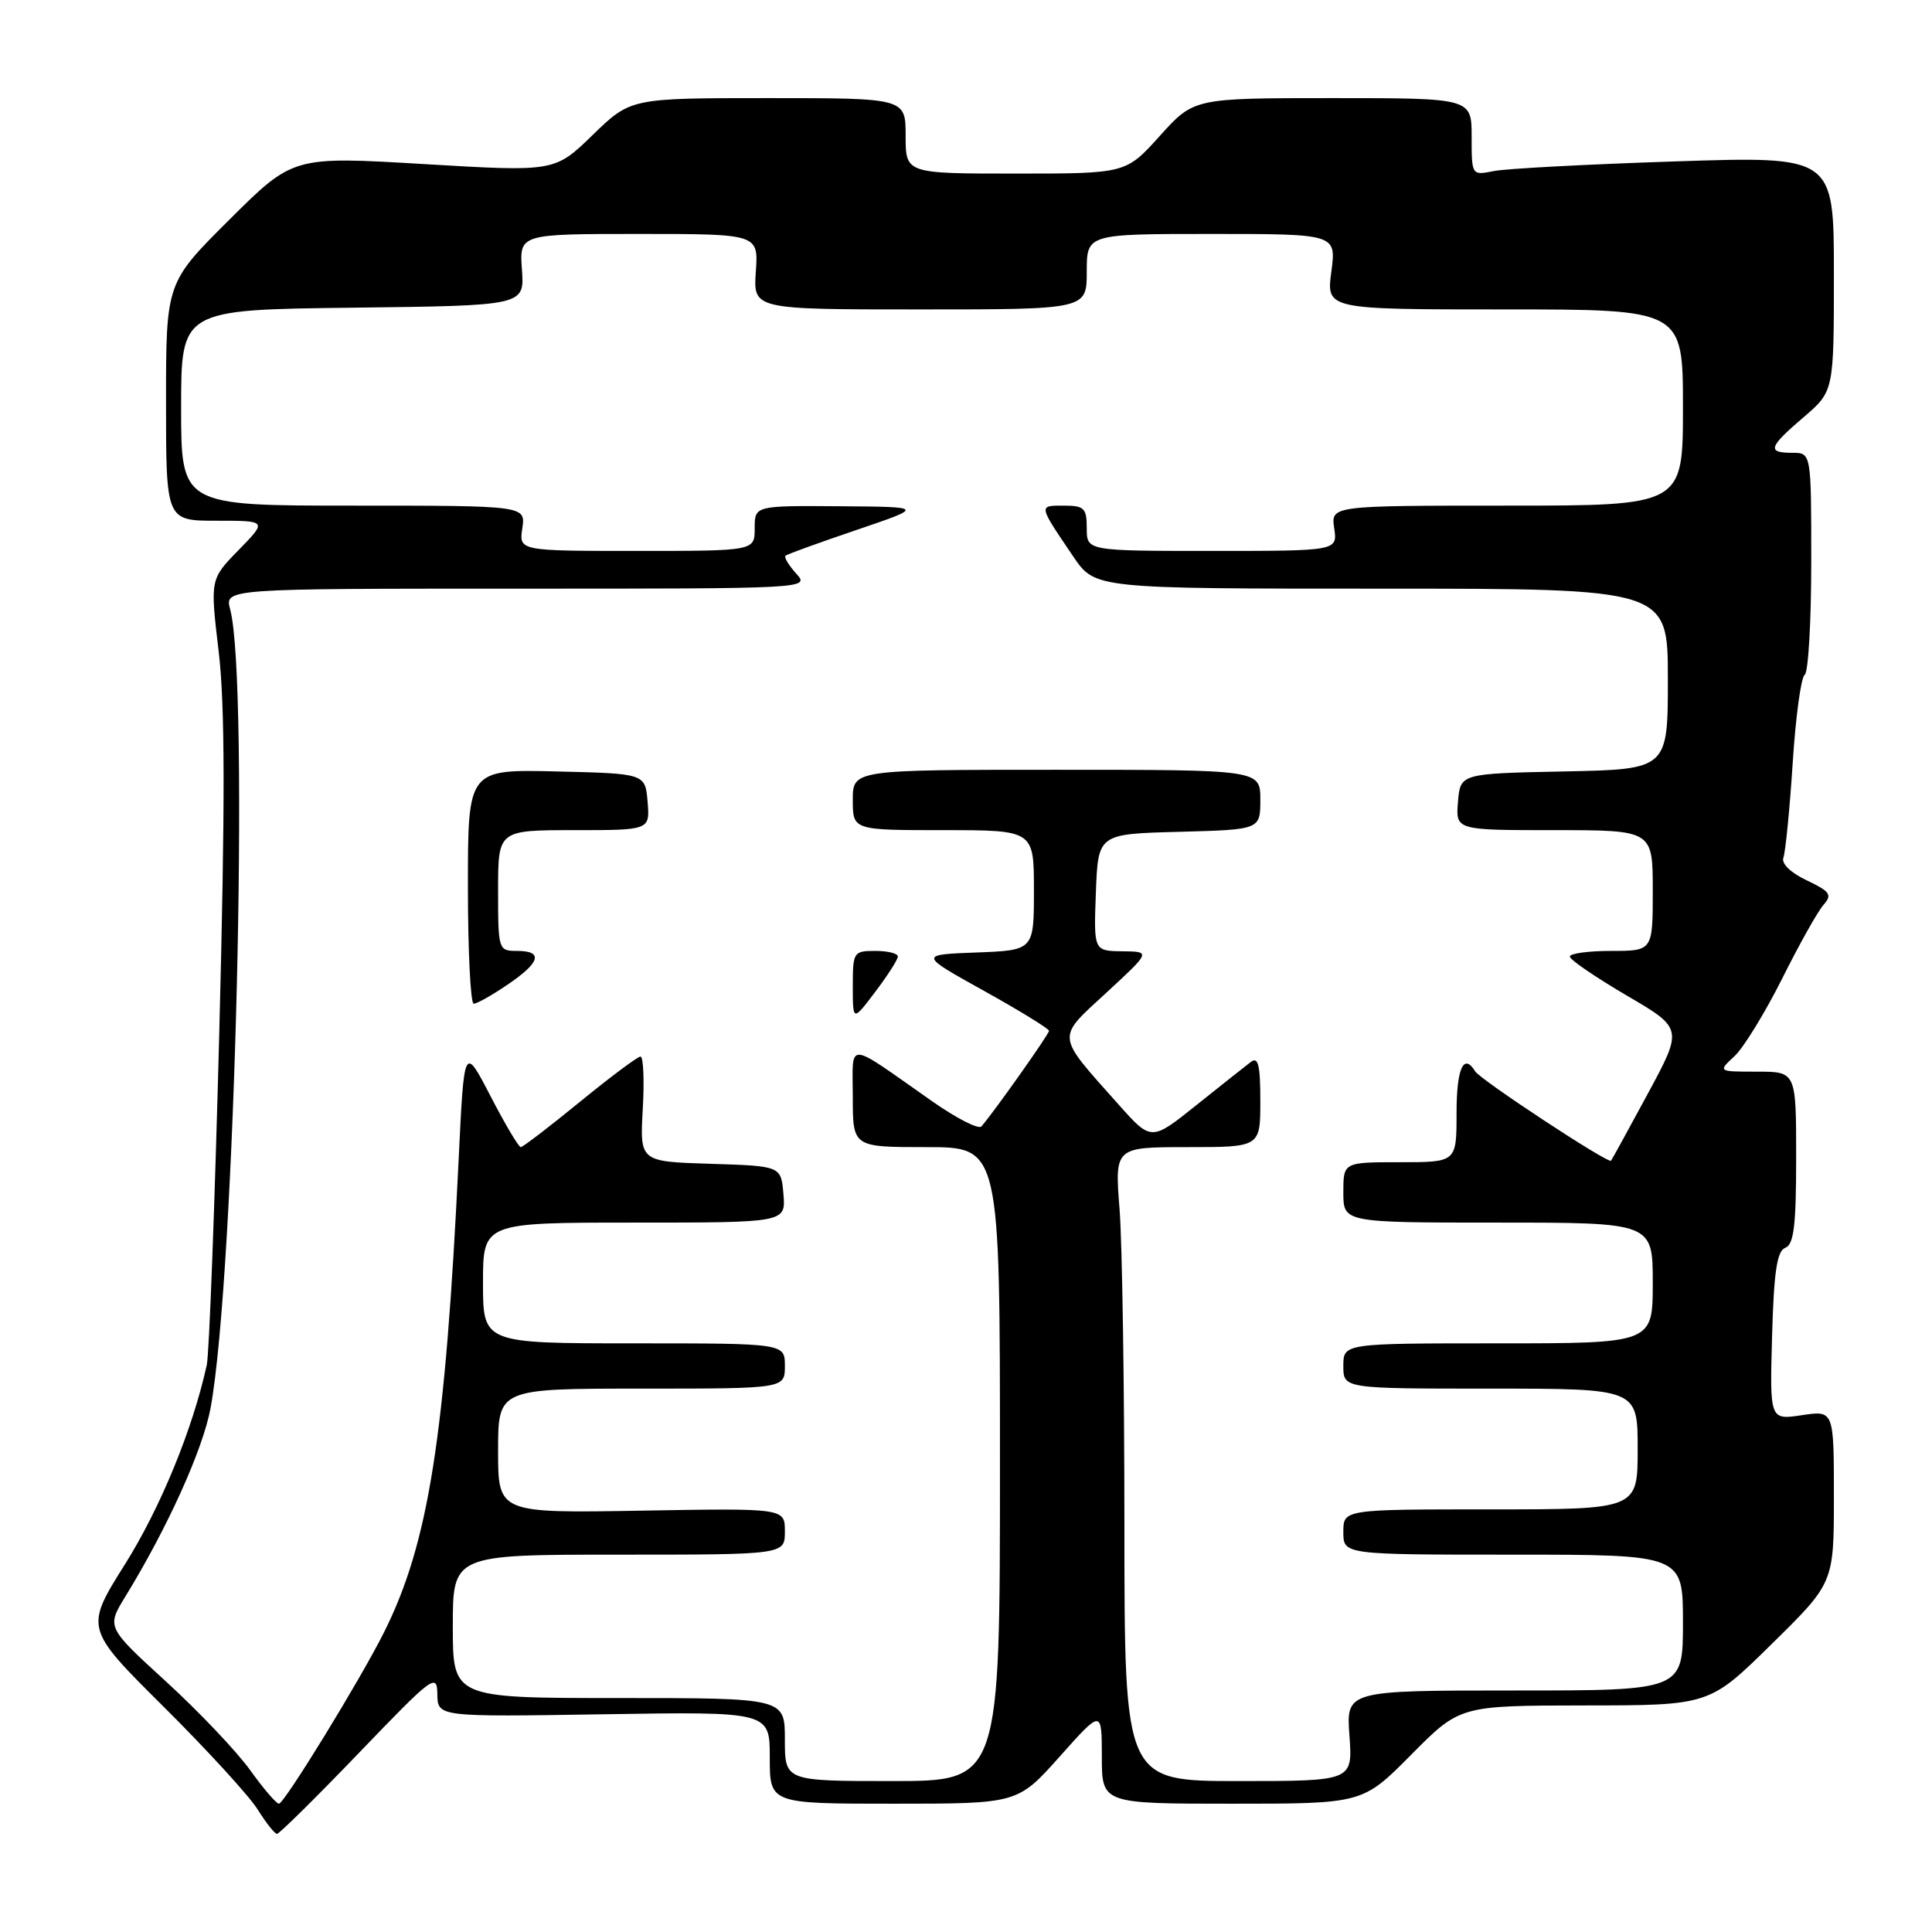 <?xml version="1.0" encoding="UTF-8" standalone="no"?>
<!DOCTYPE svg PUBLIC "-//W3C//DTD SVG 1.1//EN" "http://www.w3.org/Graphics/SVG/1.1/DTD/svg11.dtd" >
<svg xmlns="http://www.w3.org/2000/svg" xmlns:xlink="http://www.w3.org/1999/xlink" version="1.1" viewBox="0 0 256 256">
 <g >
 <path fill="currentColor"
d=" M 47.58 232.25 C 57.39 222.04 57.91 221.65 57.95 224.50 C 58.00 227.50 58.00 227.50 80.00 227.15 C 102.00 226.80 102.00 226.80 102.00 232.90 C 102.00 239.00 102.00 239.00 118.42 239.00 C 134.84 239.00 134.84 239.00 140.42 232.75 C 145.99 226.50 145.99 226.50 146.00 232.75 C 146.00 239.00 146.00 239.00 163.28 239.00 C 180.56 239.00 180.56 239.00 187.00 232.50 C 193.44 226.00 193.44 226.00 209.97 225.98 C 226.50 225.97 226.50 225.97 234.75 217.85 C 243.00 209.74 243.00 209.74 243.00 198.31 C 243.00 186.88 243.00 186.88 238.75 187.52 C 234.50 188.16 234.50 188.16 234.81 177.02 C 235.05 168.48 235.46 165.76 236.56 165.34 C 237.70 164.90 238.00 162.37 238.00 153.39 C 238.00 142.00 238.00 142.00 232.81 142.00 C 227.62 142.00 227.62 142.00 229.83 139.95 C 231.04 138.82 233.87 134.20 236.13 129.70 C 238.38 125.19 240.84 120.79 241.60 119.93 C 242.81 118.56 242.54 118.15 239.40 116.65 C 237.25 115.63 236.01 114.42 236.31 113.64 C 236.58 112.92 237.14 107.30 237.54 101.14 C 237.93 94.99 238.65 89.72 239.13 89.42 C 239.61 89.12 240.00 82.38 240.00 74.44 C 240.00 60.00 240.00 60.00 237.50 60.00 C 234.10 60.00 234.33 59.26 239.00 55.27 C 243.00 51.84 243.00 51.84 243.00 36.27 C 243.00 20.69 243.00 20.69 221.92 21.39 C 210.33 21.77 199.53 22.34 197.92 22.67 C 195.00 23.25 195.00 23.25 195.00 18.12 C 195.00 13.00 195.00 13.00 176.59 13.00 C 158.19 13.00 158.19 13.00 153.69 18.00 C 149.19 23.00 149.19 23.00 134.60 23.00 C 120.00 23.00 120.00 23.00 120.00 18.00 C 120.00 13.00 120.00 13.00 101.78 13.00 C 83.56 13.00 83.56 13.00 78.53 17.89 C 73.50 22.77 73.50 22.77 56.17 21.74 C 38.84 20.71 38.84 20.71 30.42 29.08 C 22.00 37.46 22.00 37.46 22.00 53.23 C 22.00 69.00 22.00 69.00 28.70 69.00 C 35.41 69.00 35.41 69.00 31.62 72.88 C 27.84 76.75 27.84 76.75 28.97 86.28 C 29.82 93.33 29.84 106.55 29.05 137.02 C 28.46 159.68 27.72 179.41 27.40 180.86 C 25.54 189.36 21.26 199.79 16.58 207.24 C 11.23 215.76 11.23 215.76 21.66 226.13 C 27.40 231.83 33.01 237.96 34.13 239.75 C 35.25 241.54 36.41 243.00 36.70 243.00 C 37.00 243.00 41.90 238.16 47.58 232.25 Z  M 33.13 234.53 C 31.36 232.07 26.36 226.80 22.02 222.83 C 14.12 215.61 14.12 215.61 16.61 211.55 C 22.17 202.49 26.89 192.06 27.90 186.58 C 31.14 169.05 33.07 90.39 30.50 80.75 C 29.77 78.00 29.77 78.00 68.54 78.00 C 107.29 78.00 107.31 78.00 105.49 75.99 C 104.50 74.89 103.86 73.83 104.09 73.63 C 104.32 73.43 108.55 71.90 113.50 70.22 C 122.50 67.16 122.50 67.16 111.25 67.08 C 100.00 67.00 100.00 67.00 100.00 70.00 C 100.00 73.00 100.00 73.00 84.39 73.00 C 68.77 73.00 68.77 73.00 69.21 70.00 C 69.65 67.00 69.65 67.00 46.83 67.00 C 24.00 67.00 24.00 67.00 24.00 54.02 C 24.00 41.04 24.00 41.04 46.75 40.77 C 69.50 40.50 69.50 40.50 69.16 35.75 C 68.82 31.00 68.82 31.00 84.66 31.00 C 100.50 31.00 100.50 31.00 100.15 36.00 C 99.81 41.00 99.81 41.00 121.90 41.00 C 144.00 41.00 144.00 41.00 144.00 36.00 C 144.00 31.00 144.00 31.00 160.53 31.00 C 177.07 31.00 177.07 31.00 176.41 36.00 C 175.74 41.00 175.74 41.00 199.37 41.00 C 223.00 41.00 223.00 41.00 223.00 54.00 C 223.00 67.00 223.00 67.00 199.67 67.00 C 176.35 67.00 176.35 67.00 176.79 70.00 C 177.23 73.00 177.23 73.00 160.61 73.00 C 144.00 73.00 144.00 73.00 144.00 70.00 C 144.00 67.32 143.67 67.00 140.94 67.00 C 137.58 67.00 137.55 66.86 142.22 73.75 C 145.10 78.00 145.10 78.00 183.05 78.00 C 221.00 78.00 221.00 78.00 221.00 89.97 C 221.00 101.94 221.00 101.94 207.25 102.22 C 193.50 102.50 193.50 102.50 193.19 106.25 C 192.88 110.00 192.88 110.00 205.94 110.00 C 219.00 110.00 219.00 110.00 219.00 118.00 C 219.00 126.00 219.00 126.00 213.50 126.00 C 210.47 126.00 208.00 126.34 208.01 126.75 C 208.01 127.16 211.39 129.47 215.51 131.89 C 223.01 136.27 223.01 136.27 218.36 144.89 C 215.80 149.62 213.60 153.64 213.47 153.80 C 213.12 154.24 196.17 143.09 195.47 141.96 C 193.94 139.47 193.00 141.57 193.00 147.50 C 193.00 154.00 193.00 154.00 185.50 154.00 C 178.00 154.00 178.00 154.00 178.00 158.00 C 178.00 162.00 178.00 162.00 198.50 162.00 C 219.00 162.00 219.00 162.00 219.00 170.00 C 219.00 178.00 219.00 178.00 198.50 178.00 C 178.00 178.00 178.00 178.00 178.00 181.00 C 178.00 184.00 178.00 184.00 197.50 184.00 C 217.00 184.00 217.00 184.00 217.00 192.00 C 217.00 200.00 217.00 200.00 197.50 200.00 C 178.00 200.00 178.00 200.00 178.00 203.00 C 178.00 206.00 178.00 206.00 200.50 206.00 C 223.00 206.00 223.00 206.00 223.00 215.00 C 223.00 224.00 223.00 224.00 200.69 224.00 C 178.37 224.00 178.37 224.00 178.81 230.00 C 179.24 236.00 179.24 236.00 164.12 236.00 C 149.00 236.00 149.00 236.00 148.99 202.25 C 148.99 183.69 148.70 164.79 148.35 160.25 C 147.70 152.00 147.70 152.00 157.35 152.00 C 167.00 152.00 167.00 152.00 167.00 145.88 C 167.00 141.14 166.72 139.97 165.75 140.71 C 165.06 141.23 161.81 143.81 158.52 146.44 C 152.55 151.22 152.55 151.22 148.22 146.36 C 139.83 136.93 139.91 137.71 146.62 131.52 C 152.50 126.09 152.50 126.09 148.71 126.05 C 144.92 126.00 144.92 126.00 145.21 118.25 C 145.50 110.50 145.50 110.50 156.25 110.22 C 167.00 109.93 167.00 109.93 167.00 105.97 C 167.00 102.00 167.00 102.00 140.00 102.00 C 113.00 102.00 113.00 102.00 113.00 106.00 C 113.00 110.00 113.00 110.00 125.00 110.00 C 137.00 110.00 137.00 110.00 137.00 117.96 C 137.00 125.92 137.00 125.92 129.38 126.21 C 121.76 126.50 121.76 126.50 130.38 131.29 C 135.12 133.93 139.00 136.31 139.00 136.59 C 139.00 137.04 131.67 147.40 130.04 149.26 C 129.67 149.68 126.73 148.18 123.51 145.92 C 111.87 137.77 113.00 137.82 113.00 145.38 C 113.00 152.00 113.00 152.00 122.75 152.00 C 132.50 152.00 132.50 152.00 132.50 194.00 C 132.50 236.00 132.50 236.00 118.25 236.00 C 104.00 236.00 104.00 236.00 104.00 230.50 C 104.00 225.00 104.00 225.00 82.00 225.00 C 60.00 225.00 60.00 225.00 60.00 215.50 C 60.00 206.00 60.00 206.00 82.00 206.00 C 104.00 206.00 104.00 206.00 104.00 202.92 C 104.00 199.84 104.00 199.84 85.00 200.17 C 66.00 200.50 66.00 200.50 66.00 192.25 C 66.00 184.00 66.00 184.00 85.00 184.00 C 104.00 184.00 104.00 184.00 104.00 181.00 C 104.00 178.00 104.00 178.00 84.00 178.00 C 64.00 178.00 64.00 178.00 64.00 170.00 C 64.00 162.00 64.00 162.00 84.06 162.00 C 104.12 162.00 104.12 162.00 103.81 158.25 C 103.50 154.50 103.50 154.50 94.14 154.21 C 84.78 153.92 84.78 153.92 85.17 146.96 C 85.39 143.13 85.25 140.00 84.87 140.00 C 84.49 140.00 80.88 142.70 76.84 146.00 C 72.80 149.30 69.28 152.00 69.00 152.00 C 68.72 151.99 66.92 148.96 65.00 145.25 C 61.50 138.50 61.50 138.50 60.78 153.50 C 59.01 190.48 56.79 204.51 50.87 216.32 C 47.73 222.59 37.66 239.00 36.96 239.00 C 36.62 239.00 34.89 236.99 33.13 234.53 Z  M 118.97 126.75 C 118.99 126.34 117.65 126.00 116.00 126.00 C 113.09 126.00 113.00 126.15 113.00 130.68 C 113.00 135.36 113.00 135.36 115.97 131.43 C 117.61 129.27 118.96 127.16 118.97 126.75 Z  M 67.27 130.46 C 71.61 127.52 72.03 126.00 68.50 126.00 C 66.04 126.00 66.00 125.87 66.00 118.00 C 66.00 110.00 66.00 110.00 76.06 110.00 C 86.12 110.00 86.12 110.00 85.81 106.25 C 85.50 102.50 85.50 102.50 73.75 102.22 C 62.00 101.94 62.00 101.94 62.00 117.47 C 62.00 126.01 62.35 133.00 62.77 133.00 C 63.19 133.00 65.22 131.86 67.27 130.46 Z "/>
</g>
</svg>